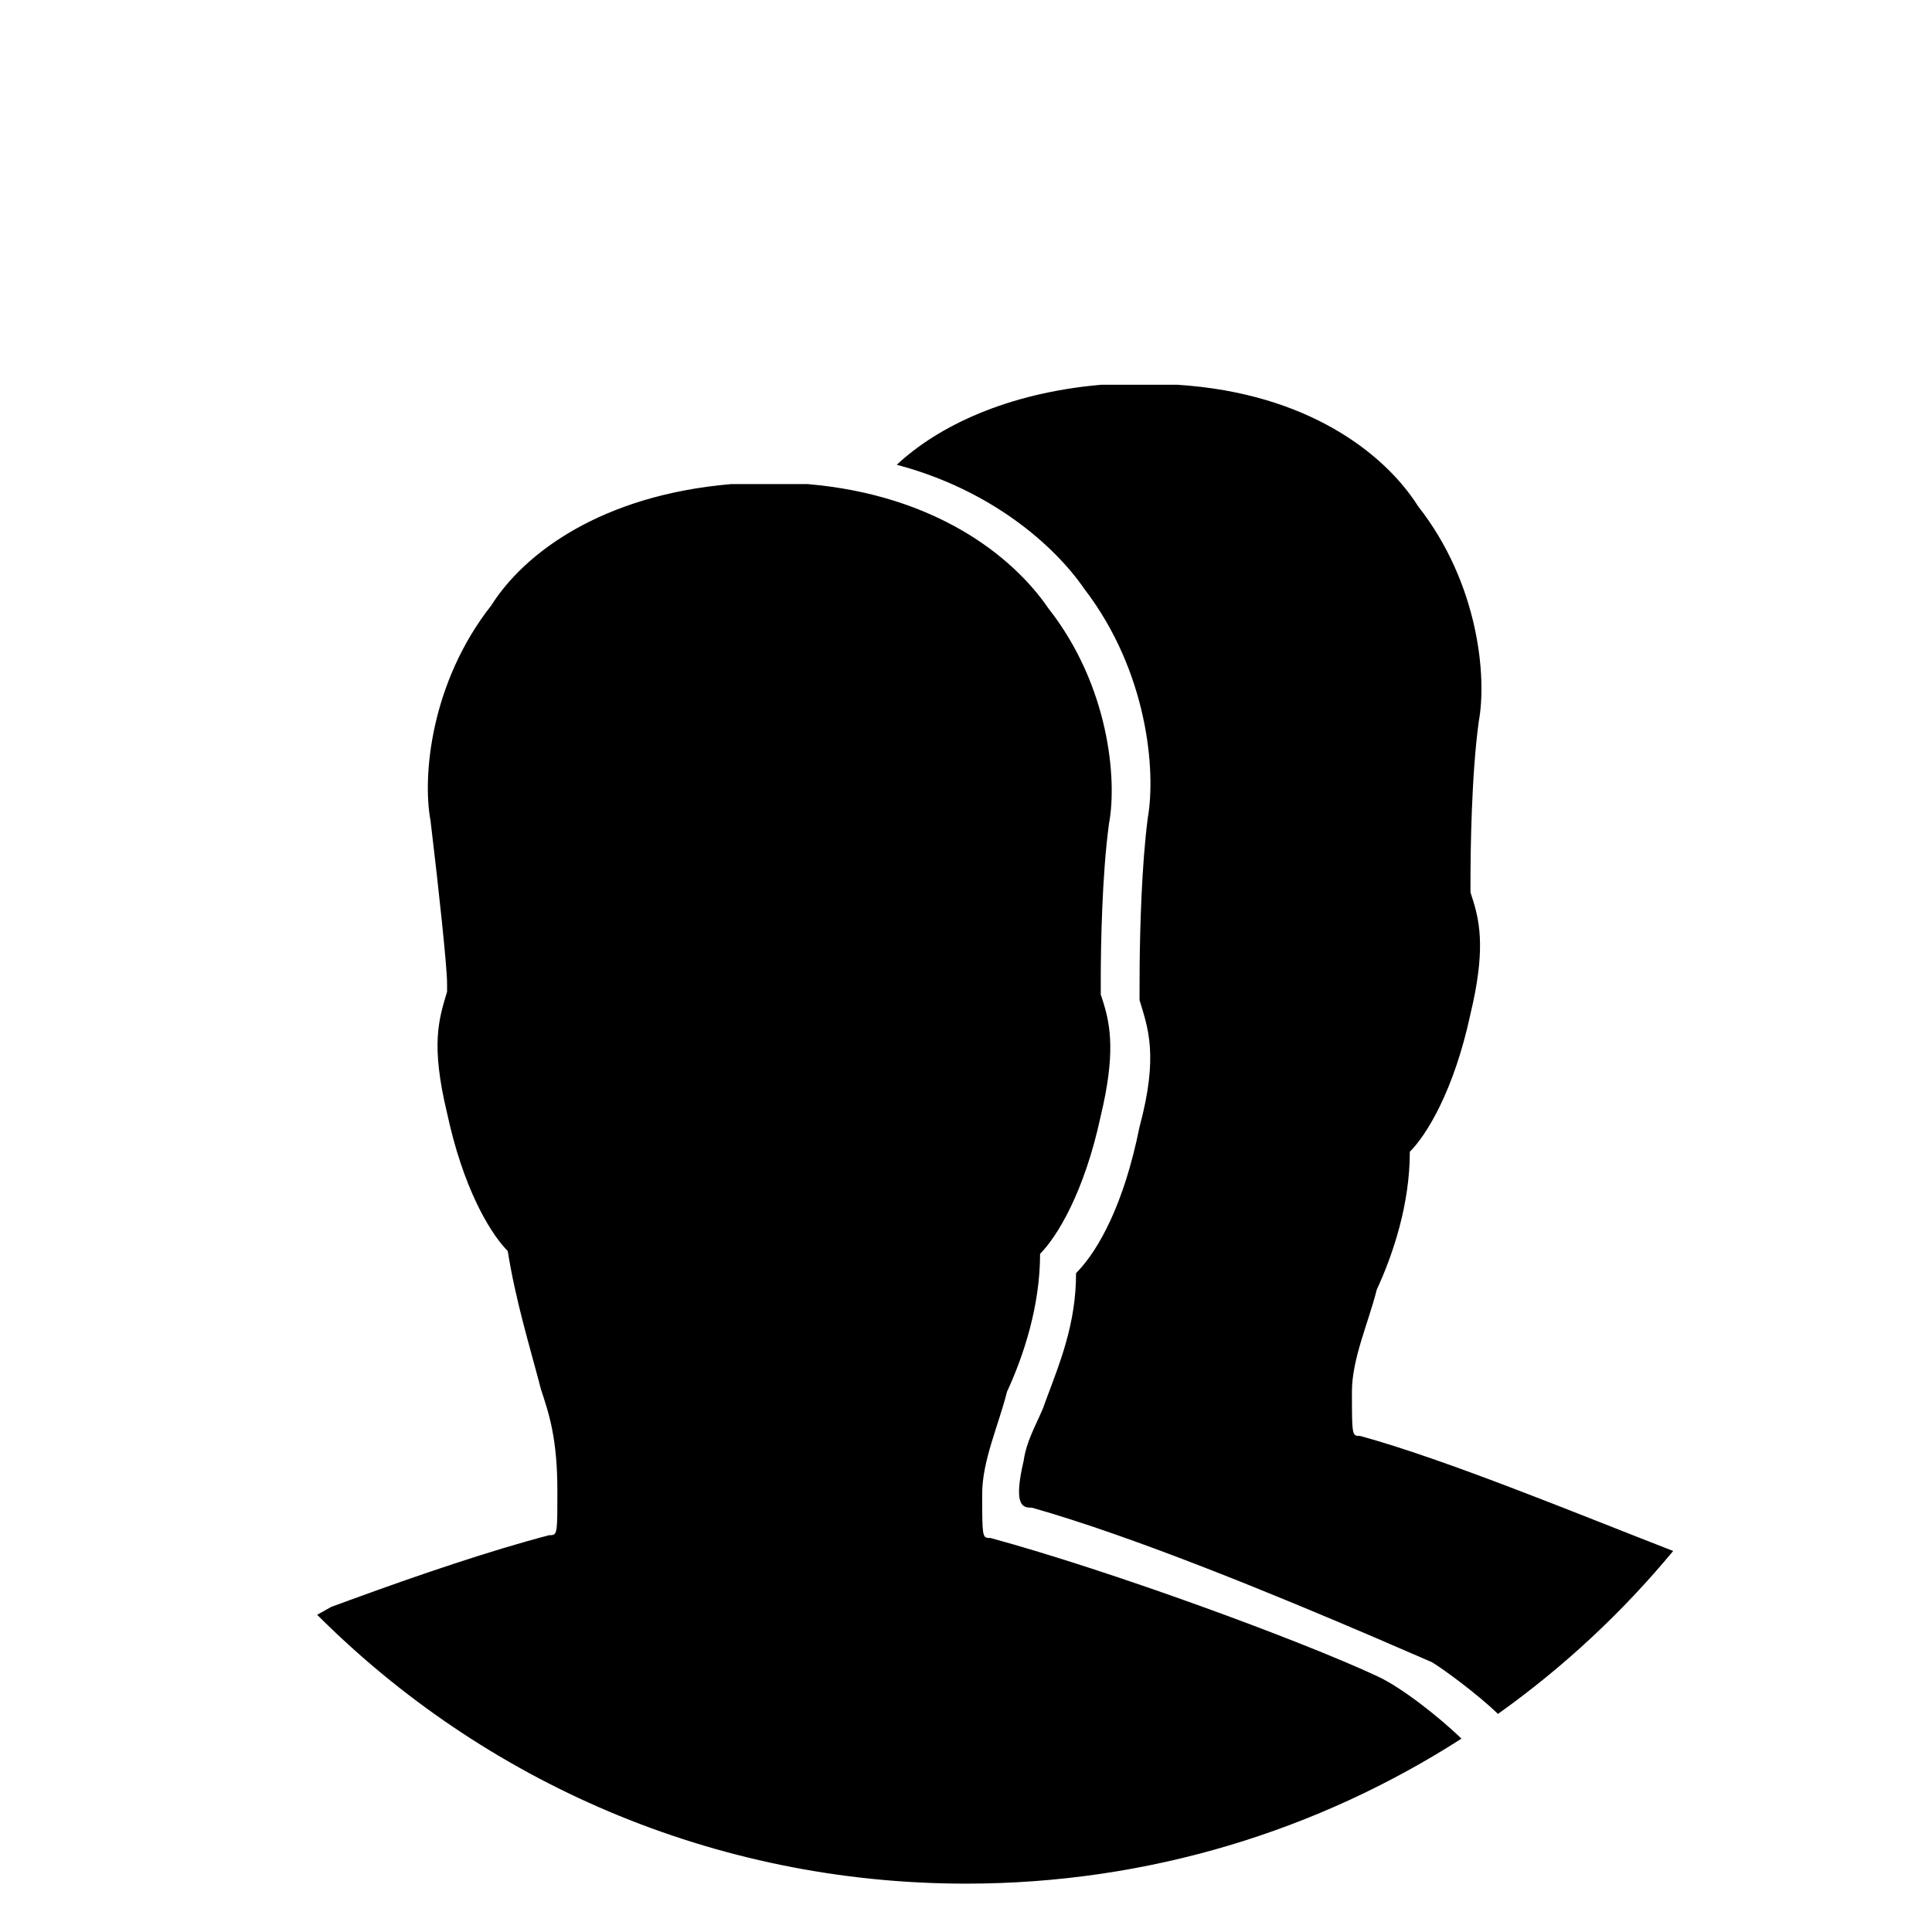 <?xml version="1.0" encoding="UTF-8"?>
<svg viewBox="0 0 32 32" version="1.1" xmlns="http://www.w3.org/2000/svg" xmlns:xlink="http://www.w3.org/1999/xlink">
<title>group-default</title>
<path d="M13.389 8.019c2.102 0.183 3.381 1.188 3.975 2.056 1.005 1.279 1.142 2.833 1.005 3.564-0.119 0.87-0.135 2.048-0.137 2.527l-0 0.306 0.047 0.146c0.116 0.38 0.195 0.855-0.047 1.864-0.274 1.279-0.731 2.011-1.005 2.285 0 0.868-0.274 1.691-0.548 2.285-0.137 0.548-0.411 1.142-0.411 1.691l0.001 0.292c0.003 0.439 0.021 0.439 0.137 0.439 2.011 0.548 5.118 1.691 6.397 2.285 0.413 0.188 1.041 0.688 1.404 1.038-2.367 1.52-5.183 2.402-8.205 2.402-4.198 0-7.998-1.702-10.749-4.453l0.232-0.13 0.324-0.119c1.138-0.416 2.327-0.819 3.286-1.069l0.037-0.001c0.1-0.007 0.1-0.072 0.1-0.73 0-0.868-0.137-1.279-0.274-1.691l-0.037-0.144c-0.145-0.549-0.386-1.345-0.511-2.141l-0.040-0.042c-0.277-0.303-0.704-1.024-0.965-2.242-0.274-1.142-0.137-1.554 0-2.011v-0.137c0-0.274-0.137-1.554-0.274-2.696-0.137-0.731 0-2.285 1.005-3.564 0.548-0.868 1.828-1.828 3.975-2.011h1.279zM19.512 6.374c2.148 0.137 3.427 1.142 3.976 2.011 1.005 1.279 1.142 2.833 1.005 3.564-0.125 0.92-0.136 2.184-0.137 2.602l-0 0.231 0.047 0.146c0.116 0.38 0.195 0.855-0.047 1.864-0.274 1.279-0.731 2.011-1.005 2.285 0 0.868-0.274 1.691-0.548 2.285-0.137 0.548-0.411 1.142-0.411 1.691l0.001 0.292c0.003 0.439 0.021 0.439 0.136 0.439 1.418 0.387 3.633 1.303 5.184 1.905-0.845 1.021-1.821 1.929-2.902 2.699-0.335-0.326-0.91-0.747-1.094-0.857l-0.972-0.42c-1.576-0.675-3.957-1.66-5.653-2.139l-0.038-0.001c-0.129-0.006-0.265-0.070-0.099-0.776 0.046-0.32 0.183-0.548 0.32-0.868l0.054-0.149c0.222-0.598 0.494-1.247 0.494-2.091l0.044-0.046c0.317-0.341 0.745-1.067 1.007-2.376 0.32-1.188 0.137-1.645 0-2.102l0.002-0.563c0.006-0.607 0.032-1.66 0.135-2.453 0.137-0.777 0-2.422-1.051-3.793-0.503-0.731-1.554-1.645-3.107-2.056 0.685-0.64 1.828-1.188 3.381-1.325h1.279z"></path>
</svg>
